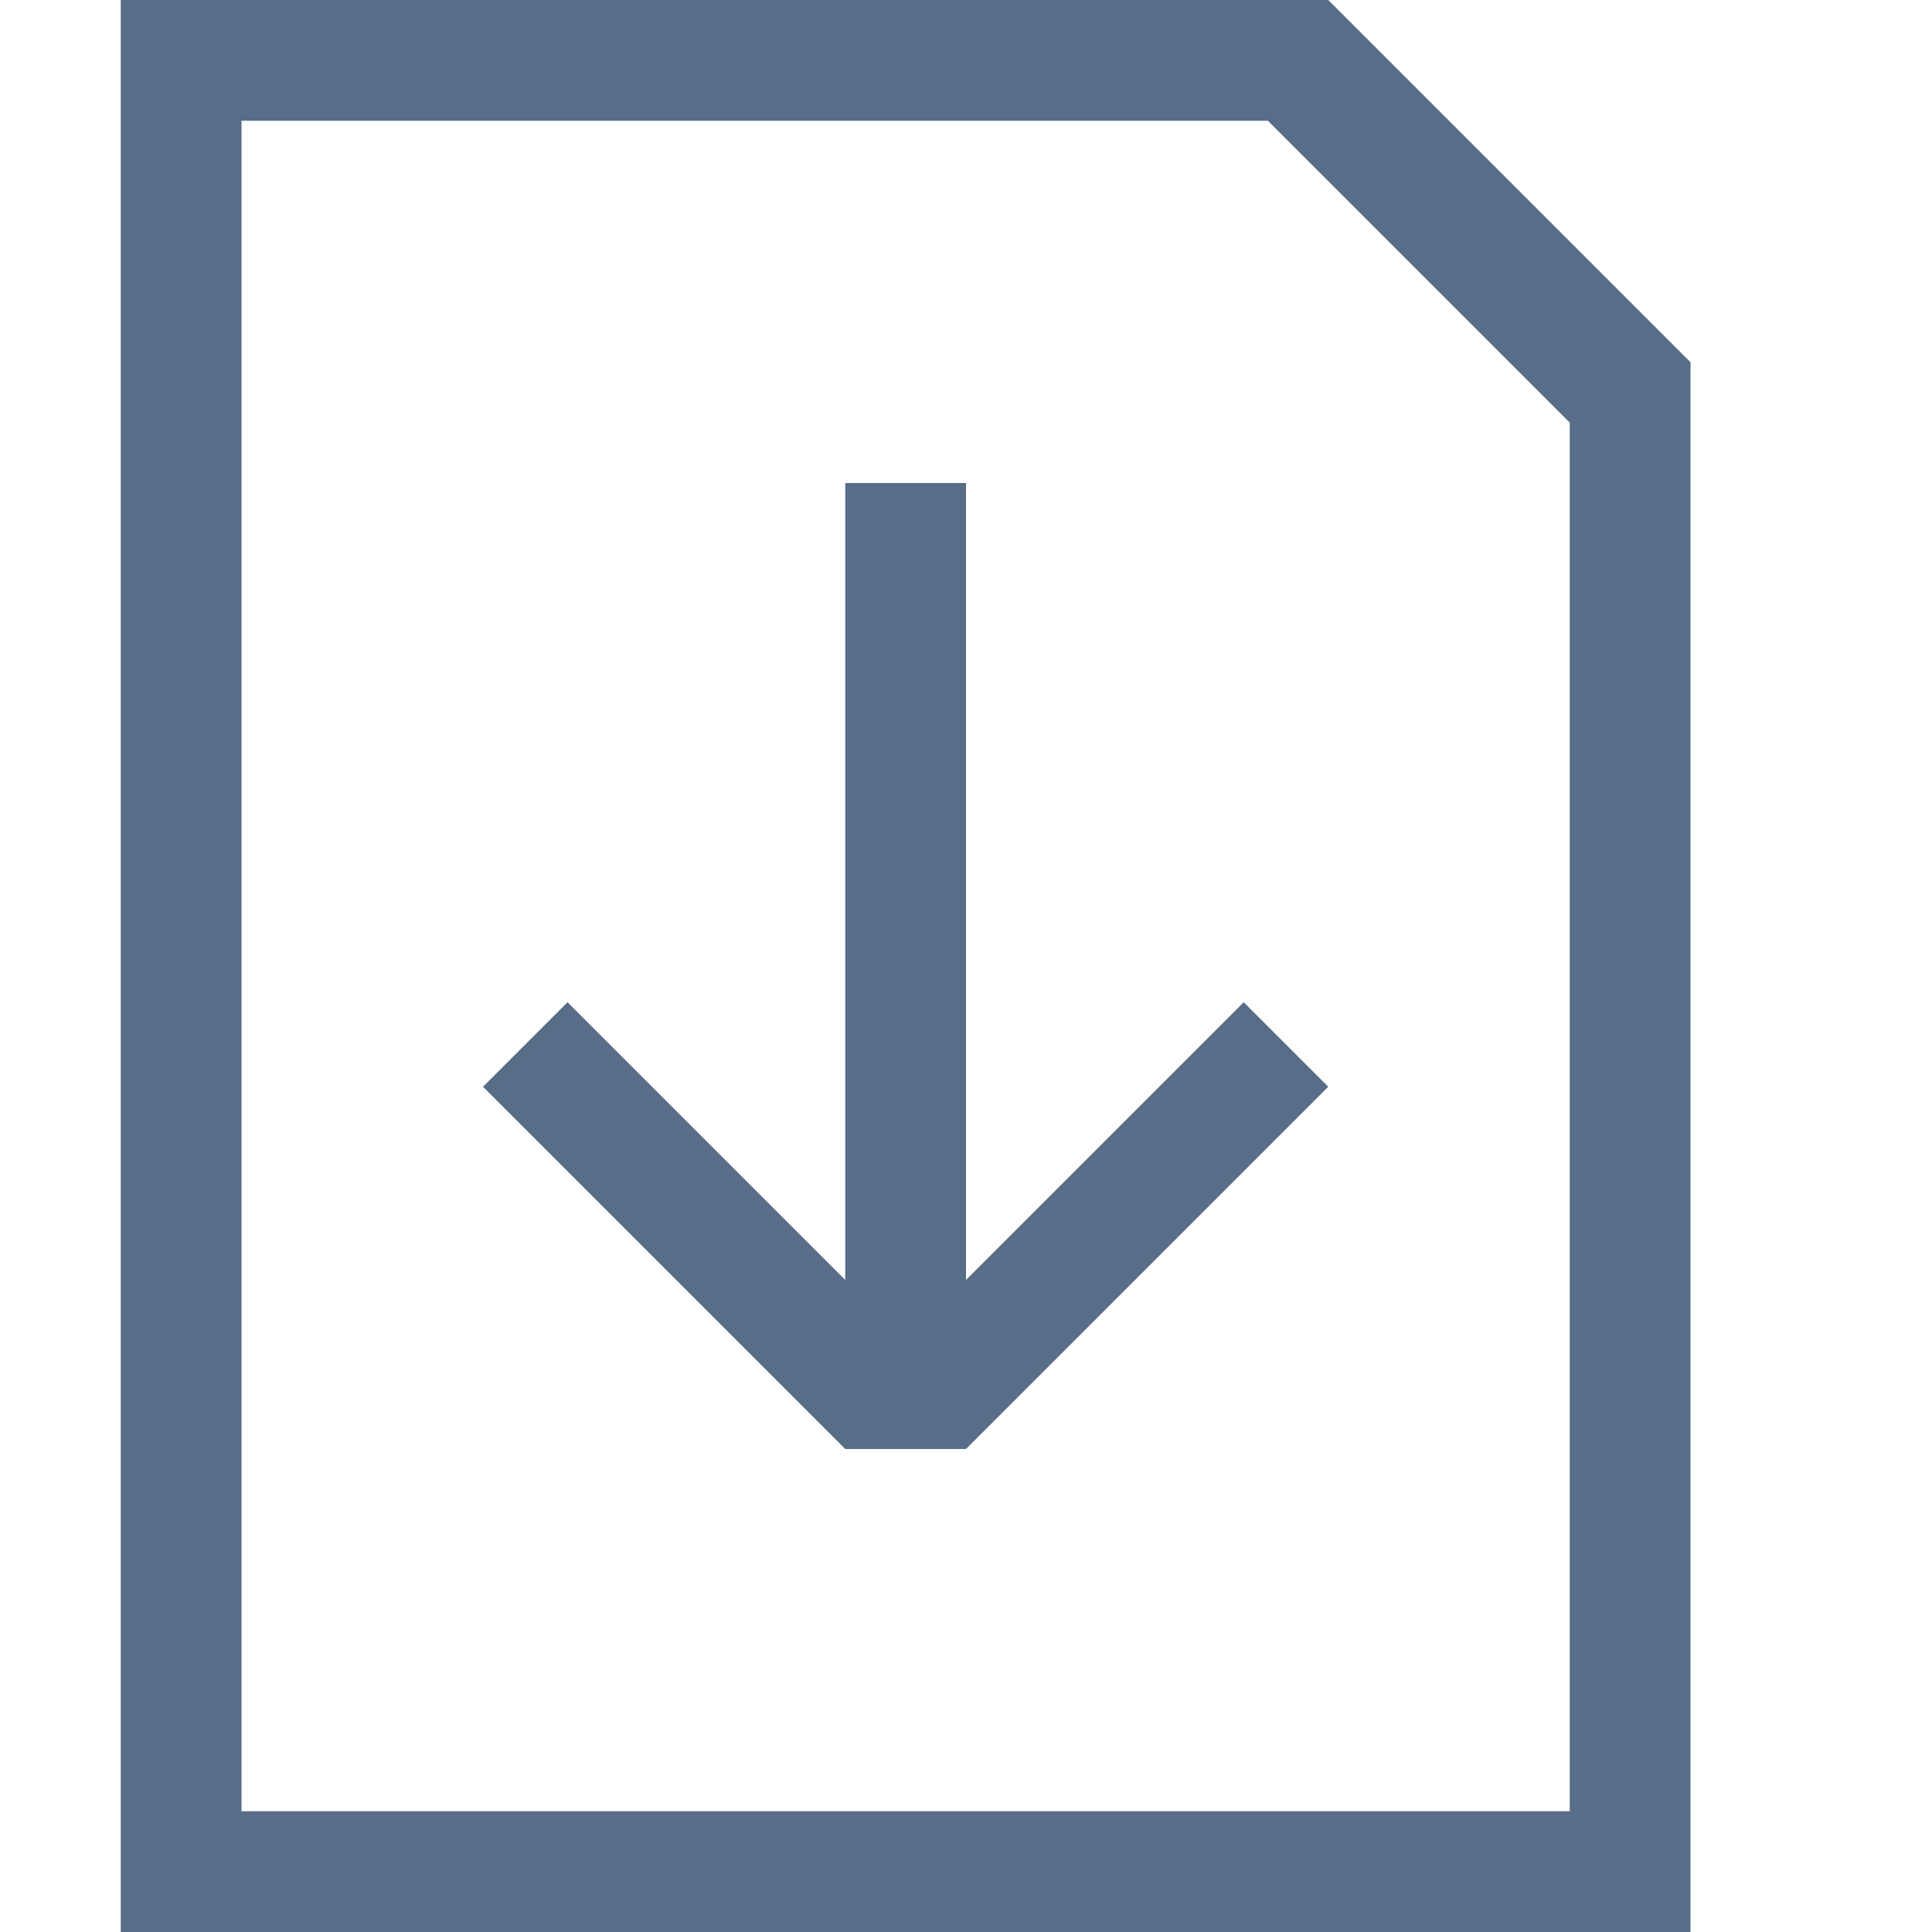 <svg xmlns="http://www.w3.org/2000/svg" viewBox="0 0 16 16"><path fill="#586d87" d="M1 0h10l3 3v13H1V0zm12 15V3.5L10.5 1H2v14h11z" /><path fill="#586d87" d="M7 12h1l3-3-.7-.7L8 10.6V4H7v6.6L4.7 8.3 4 9z"/></svg>